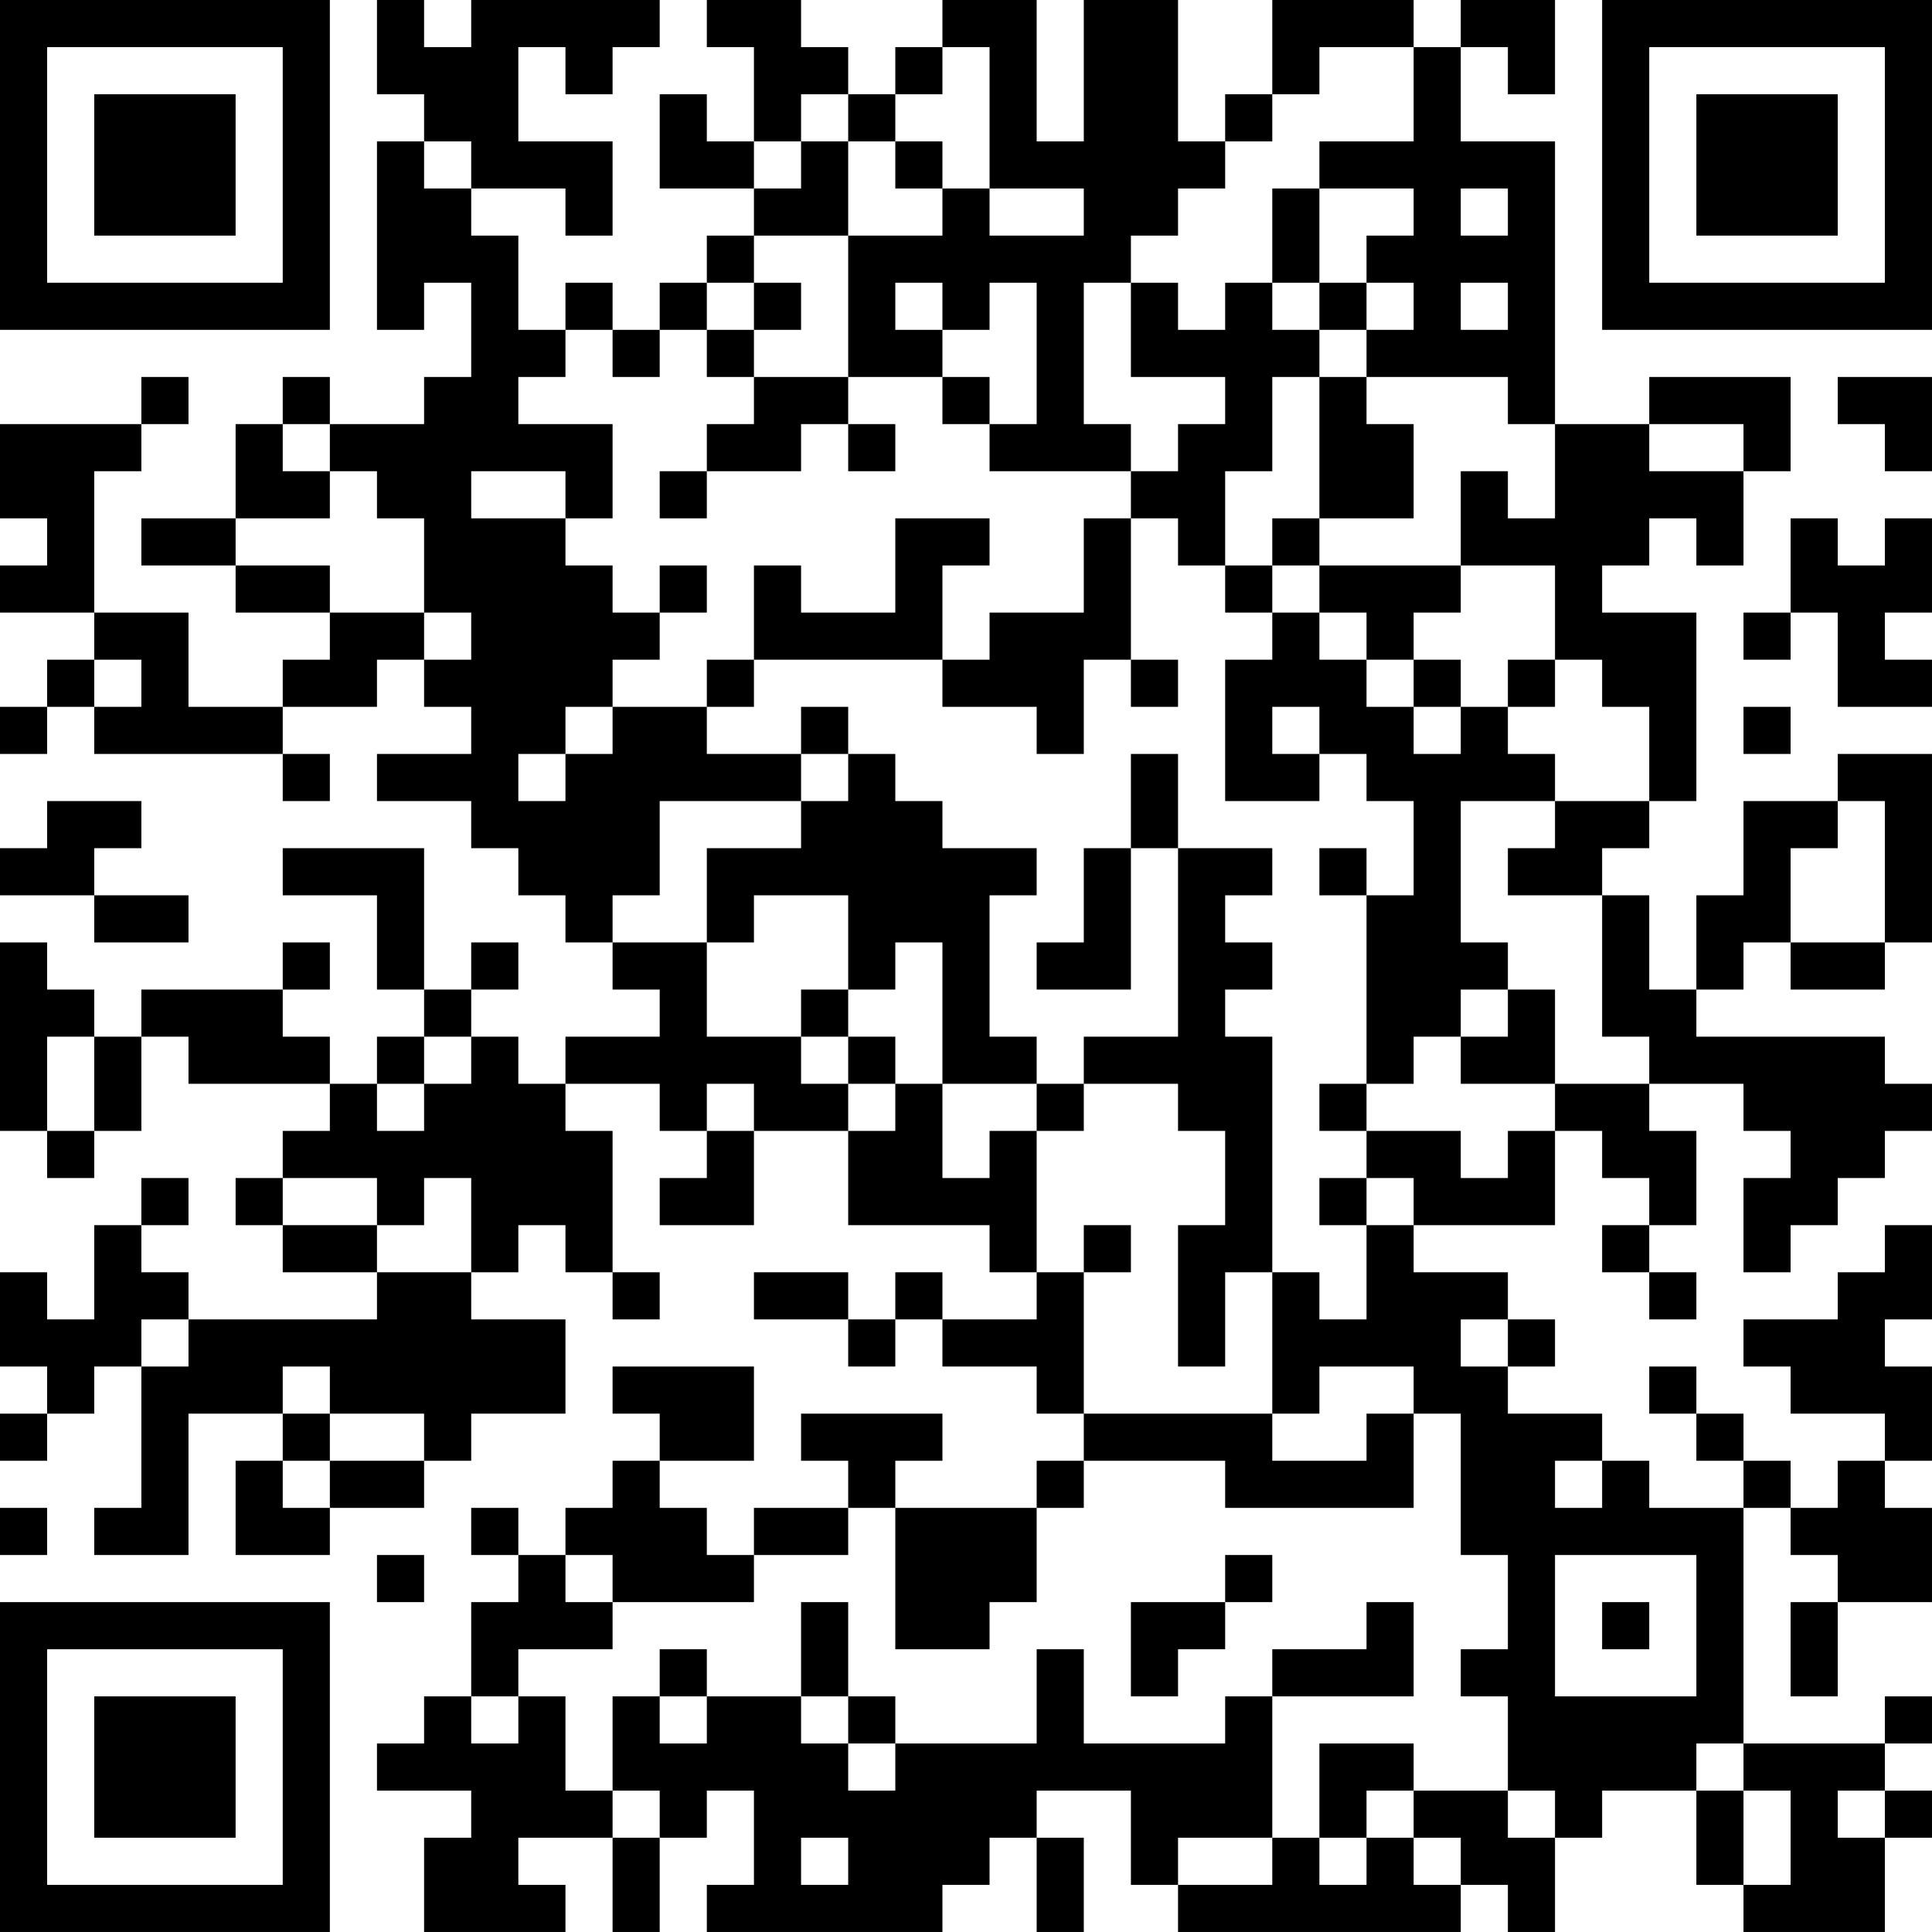<?xml version="1.0" encoding="UTF-8"?>
<svg xmlns="http://www.w3.org/2000/svg" version="1.1" width="200" height="200" viewBox="0 0 200 200"><rect x="0" y="0" width="200" height="200" fill="#ffffff"/><g transform="scale(4.878)"><g transform="translate(0,0)"><path fill-rule="evenodd" d="M8 0L8 2L9 2L9 3L8 3L8 7L9 7L9 6L10 6L10 8L9 8L9 9L7 9L7 8L6 8L6 9L5 9L5 11L3 11L3 12L5 12L5 13L7 13L7 14L6 14L6 15L4 15L4 13L2 13L2 10L3 10L3 9L4 9L4 8L3 8L3 9L0 9L0 11L1 11L1 12L0 12L0 13L2 13L2 14L1 14L1 15L0 15L0 16L1 16L1 15L2 15L2 16L6 16L6 17L7 17L7 16L6 16L6 15L8 15L8 14L9 14L9 15L10 15L10 16L8 16L8 17L10 17L10 18L11 18L11 19L12 19L12 20L13 20L13 21L14 21L14 22L12 22L12 23L11 23L11 22L10 22L10 21L11 21L11 20L10 20L10 21L9 21L9 18L6 18L6 19L8 19L8 21L9 21L9 22L8 22L8 23L7 23L7 22L6 22L6 21L7 21L7 20L6 20L6 21L3 21L3 22L2 22L2 21L1 21L1 20L0 20L0 24L1 24L1 25L2 25L2 24L3 24L3 22L4 22L4 23L7 23L7 24L6 24L6 25L5 25L5 26L6 26L6 27L8 27L8 28L4 28L4 27L3 27L3 26L4 26L4 25L3 25L3 26L2 26L2 28L1 28L1 27L0 27L0 29L1 29L1 30L0 30L0 31L1 31L1 30L2 30L2 29L3 29L3 32L2 32L2 33L4 33L4 30L6 30L6 31L5 31L5 33L7 33L7 32L9 32L9 31L10 31L10 30L12 30L12 28L10 28L10 27L11 27L11 26L12 26L12 27L13 27L13 28L14 28L14 27L13 27L13 24L12 24L12 23L14 23L14 24L15 24L15 25L14 25L14 26L16 26L16 24L18 24L18 26L21 26L21 27L22 27L22 28L20 28L20 27L19 27L19 28L18 28L18 27L16 27L16 28L18 28L18 29L19 29L19 28L20 28L20 29L22 29L22 30L23 30L23 31L22 31L22 32L19 32L19 31L20 31L20 30L17 30L17 31L18 31L18 32L16 32L16 33L15 33L15 32L14 32L14 31L16 31L16 29L13 29L13 30L14 30L14 31L13 31L13 32L12 32L12 33L11 33L11 32L10 32L10 33L11 33L11 34L10 34L10 36L9 36L9 37L8 37L8 38L10 38L10 39L9 39L9 41L12 41L12 40L11 40L11 39L13 39L13 41L14 41L14 39L15 39L15 38L16 38L16 40L15 40L15 41L20 41L20 40L21 40L21 39L22 39L22 41L23 41L23 39L22 39L22 38L24 38L24 40L25 40L25 41L31 41L31 40L32 40L32 41L33 41L33 39L34 39L34 38L36 38L36 40L37 40L37 41L40 41L40 39L41 39L41 38L40 38L40 37L41 37L41 36L40 36L40 37L37 37L37 32L38 32L38 33L39 33L39 34L38 34L38 36L39 36L39 34L41 34L41 32L40 32L40 31L41 31L41 29L40 29L40 28L41 28L41 26L40 26L40 27L39 27L39 28L37 28L37 29L38 29L38 30L40 30L40 31L39 31L39 32L38 32L38 31L37 31L37 30L36 30L36 29L35 29L35 30L36 30L36 31L37 31L37 32L35 32L35 31L34 31L34 30L32 30L32 29L33 29L33 28L32 28L32 27L30 27L30 26L33 26L33 24L34 24L34 25L35 25L35 26L34 26L34 27L35 27L35 28L36 28L36 27L35 27L35 26L36 26L36 24L35 24L35 23L37 23L37 24L38 24L38 25L37 25L37 27L38 27L38 26L39 26L39 25L40 25L40 24L41 24L41 23L40 23L40 22L36 22L36 21L37 21L37 20L38 20L38 21L40 21L40 20L41 20L41 16L39 16L39 17L37 17L37 19L36 19L36 21L35 21L35 19L34 19L34 18L35 18L35 17L36 17L36 13L34 13L34 12L35 12L35 11L36 11L36 12L37 12L37 10L38 10L38 8L35 8L35 9L33 9L33 3L31 3L31 1L32 1L32 2L33 2L33 0L31 0L31 1L30 1L30 0L27 0L27 2L26 2L26 3L25 3L25 0L23 0L23 3L22 3L22 0L20 0L20 1L19 1L19 2L18 2L18 1L17 1L17 0L15 0L15 1L16 1L16 3L15 3L15 2L14 2L14 4L16 4L16 5L15 5L15 6L14 6L14 7L13 7L13 6L12 6L12 7L11 7L11 5L10 5L10 4L12 4L12 5L13 5L13 3L11 3L11 1L12 1L12 2L13 2L13 1L14 1L14 0L10 0L10 1L9 1L9 0ZM20 1L20 2L19 2L19 3L18 3L18 2L17 2L17 3L16 3L16 4L17 4L17 3L18 3L18 5L16 5L16 6L15 6L15 7L14 7L14 8L13 8L13 7L12 7L12 8L11 8L11 9L13 9L13 11L12 11L12 10L10 10L10 11L12 11L12 12L13 12L13 13L14 13L14 14L13 14L13 15L12 15L12 16L11 16L11 17L12 17L12 16L13 16L13 15L15 15L15 16L17 16L17 17L14 17L14 19L13 19L13 20L15 20L15 22L17 22L17 23L18 23L18 24L19 24L19 23L20 23L20 25L21 25L21 24L22 24L22 27L23 27L23 30L27 30L27 31L29 31L29 30L30 30L30 32L26 32L26 31L23 31L23 32L22 32L22 34L21 34L21 35L19 35L19 32L18 32L18 33L16 33L16 34L13 34L13 33L12 33L12 34L13 34L13 35L11 35L11 36L10 36L10 37L11 37L11 36L12 36L12 38L13 38L13 39L14 39L14 38L13 38L13 36L14 36L14 37L15 37L15 36L17 36L17 37L18 37L18 38L19 38L19 37L22 37L22 35L23 35L23 37L26 37L26 36L27 36L27 39L25 39L25 40L27 40L27 39L28 39L28 40L29 40L29 39L30 39L30 40L31 40L31 39L30 39L30 38L32 38L32 39L33 39L33 38L32 38L32 36L31 36L31 35L32 35L32 33L31 33L31 30L30 30L30 29L28 29L28 30L27 30L27 27L28 27L28 28L29 28L29 26L30 26L30 25L29 25L29 24L31 24L31 25L32 25L32 24L33 24L33 23L35 23L35 22L34 22L34 19L32 19L32 18L33 18L33 17L35 17L35 15L34 15L34 14L33 14L33 12L31 12L31 10L32 10L32 11L33 11L33 9L32 9L32 8L29 8L29 7L30 7L30 6L29 6L29 5L30 5L30 4L28 4L28 3L30 3L30 1L28 1L28 2L27 2L27 3L26 3L26 4L25 4L25 5L24 5L24 6L23 6L23 9L24 9L24 10L21 10L21 9L22 9L22 6L21 6L21 7L20 7L20 6L19 6L19 7L20 7L20 8L18 8L18 5L20 5L20 4L21 4L21 5L23 5L23 4L21 4L21 1ZM9 3L9 4L10 4L10 3ZM19 3L19 4L20 4L20 3ZM27 4L27 6L26 6L26 7L25 7L25 6L24 6L24 8L26 8L26 9L25 9L25 10L24 10L24 11L23 11L23 13L21 13L21 14L20 14L20 12L21 12L21 11L19 11L19 13L17 13L17 12L16 12L16 14L15 14L15 15L16 15L16 14L20 14L20 15L22 15L22 16L23 16L23 14L24 14L24 15L25 15L25 14L24 14L24 11L25 11L25 12L26 12L26 13L27 13L27 14L26 14L26 17L28 17L28 16L29 16L29 17L30 17L30 19L29 19L29 18L28 18L28 19L29 19L29 23L28 23L28 24L29 24L29 23L30 23L30 22L31 22L31 23L33 23L33 21L32 21L32 20L31 20L31 17L33 17L33 16L32 16L32 15L33 15L33 14L32 14L32 15L31 15L31 14L30 14L30 13L31 13L31 12L28 12L28 11L30 11L30 9L29 9L29 8L28 8L28 7L29 7L29 6L28 6L28 4ZM31 4L31 5L32 5L32 4ZM16 6L16 7L15 7L15 8L16 8L16 9L15 9L15 10L14 10L14 11L15 11L15 10L17 10L17 9L18 9L18 10L19 10L19 9L18 9L18 8L16 8L16 7L17 7L17 6ZM27 6L27 7L28 7L28 6ZM31 6L31 7L32 7L32 6ZM20 8L20 9L21 9L21 8ZM27 8L27 10L26 10L26 12L27 12L27 13L28 13L28 14L29 14L29 15L30 15L30 16L31 16L31 15L30 15L30 14L29 14L29 13L28 13L28 12L27 12L27 11L28 11L28 8ZM39 8L39 9L40 9L40 10L41 10L41 8ZM6 9L6 10L7 10L7 11L5 11L5 12L7 12L7 13L9 13L9 14L10 14L10 13L9 13L9 11L8 11L8 10L7 10L7 9ZM35 9L35 10L37 10L37 9ZM38 11L38 13L37 13L37 14L38 14L38 13L39 13L39 15L41 15L41 14L40 14L40 13L41 13L41 11L40 11L40 12L39 12L39 11ZM14 12L14 13L15 13L15 12ZM2 14L2 15L3 15L3 14ZM17 15L17 16L18 16L18 17L17 17L17 18L15 18L15 20L16 20L16 19L18 19L18 21L17 21L17 22L18 22L18 23L19 23L19 22L18 22L18 21L19 21L19 20L20 20L20 23L22 23L22 24L23 24L23 23L25 23L25 24L26 24L26 26L25 26L25 29L26 29L26 27L27 27L27 22L26 22L26 21L27 21L27 20L26 20L26 19L27 19L27 18L25 18L25 16L24 16L24 18L23 18L23 20L22 20L22 21L24 21L24 18L25 18L25 22L23 22L23 23L22 23L22 22L21 22L21 19L22 19L22 18L20 18L20 17L19 17L19 16L18 16L18 15ZM27 15L27 16L28 16L28 15ZM37 15L37 16L38 16L38 15ZM1 17L1 18L0 18L0 19L2 19L2 20L4 20L4 19L2 19L2 18L3 18L3 17ZM39 17L39 18L38 18L38 20L40 20L40 17ZM31 21L31 22L32 22L32 21ZM1 22L1 24L2 24L2 22ZM9 22L9 23L8 23L8 24L9 24L9 23L10 23L10 22ZM15 23L15 24L16 24L16 23ZM6 25L6 26L8 26L8 27L10 27L10 25L9 25L9 26L8 26L8 25ZM28 25L28 26L29 26L29 25ZM23 26L23 27L24 27L24 26ZM3 28L3 29L4 29L4 28ZM31 28L31 29L32 29L32 28ZM6 29L6 30L7 30L7 31L6 31L6 32L7 32L7 31L9 31L9 30L7 30L7 29ZM33 31L33 32L34 32L34 31ZM0 32L0 33L1 33L1 32ZM8 33L8 34L9 34L9 33ZM26 33L26 34L24 34L24 36L25 36L25 35L26 35L26 34L27 34L27 33ZM33 33L33 36L36 36L36 33ZM17 34L17 36L18 36L18 37L19 37L19 36L18 36L18 34ZM29 34L29 35L27 35L27 36L30 36L30 34ZM34 34L34 35L35 35L35 34ZM14 35L14 36L15 36L15 35ZM28 37L28 39L29 39L29 38L30 38L30 37ZM36 37L36 38L37 38L37 40L38 40L38 38L37 38L37 37ZM39 38L39 39L40 39L40 38ZM17 39L17 40L18 40L18 39ZM0 0L0 7L7 7L7 0ZM1 1L1 6L6 6L6 1ZM2 2L2 5L5 5L5 2ZM34 0L34 7L41 7L41 0ZM35 1L35 6L40 6L40 1ZM36 2L36 5L39 5L39 2ZM0 34L0 41L7 41L7 34ZM1 35L1 40L6 40L6 35ZM2 36L2 39L5 39L5 36Z" fill="#000000"/></g></g></svg>
